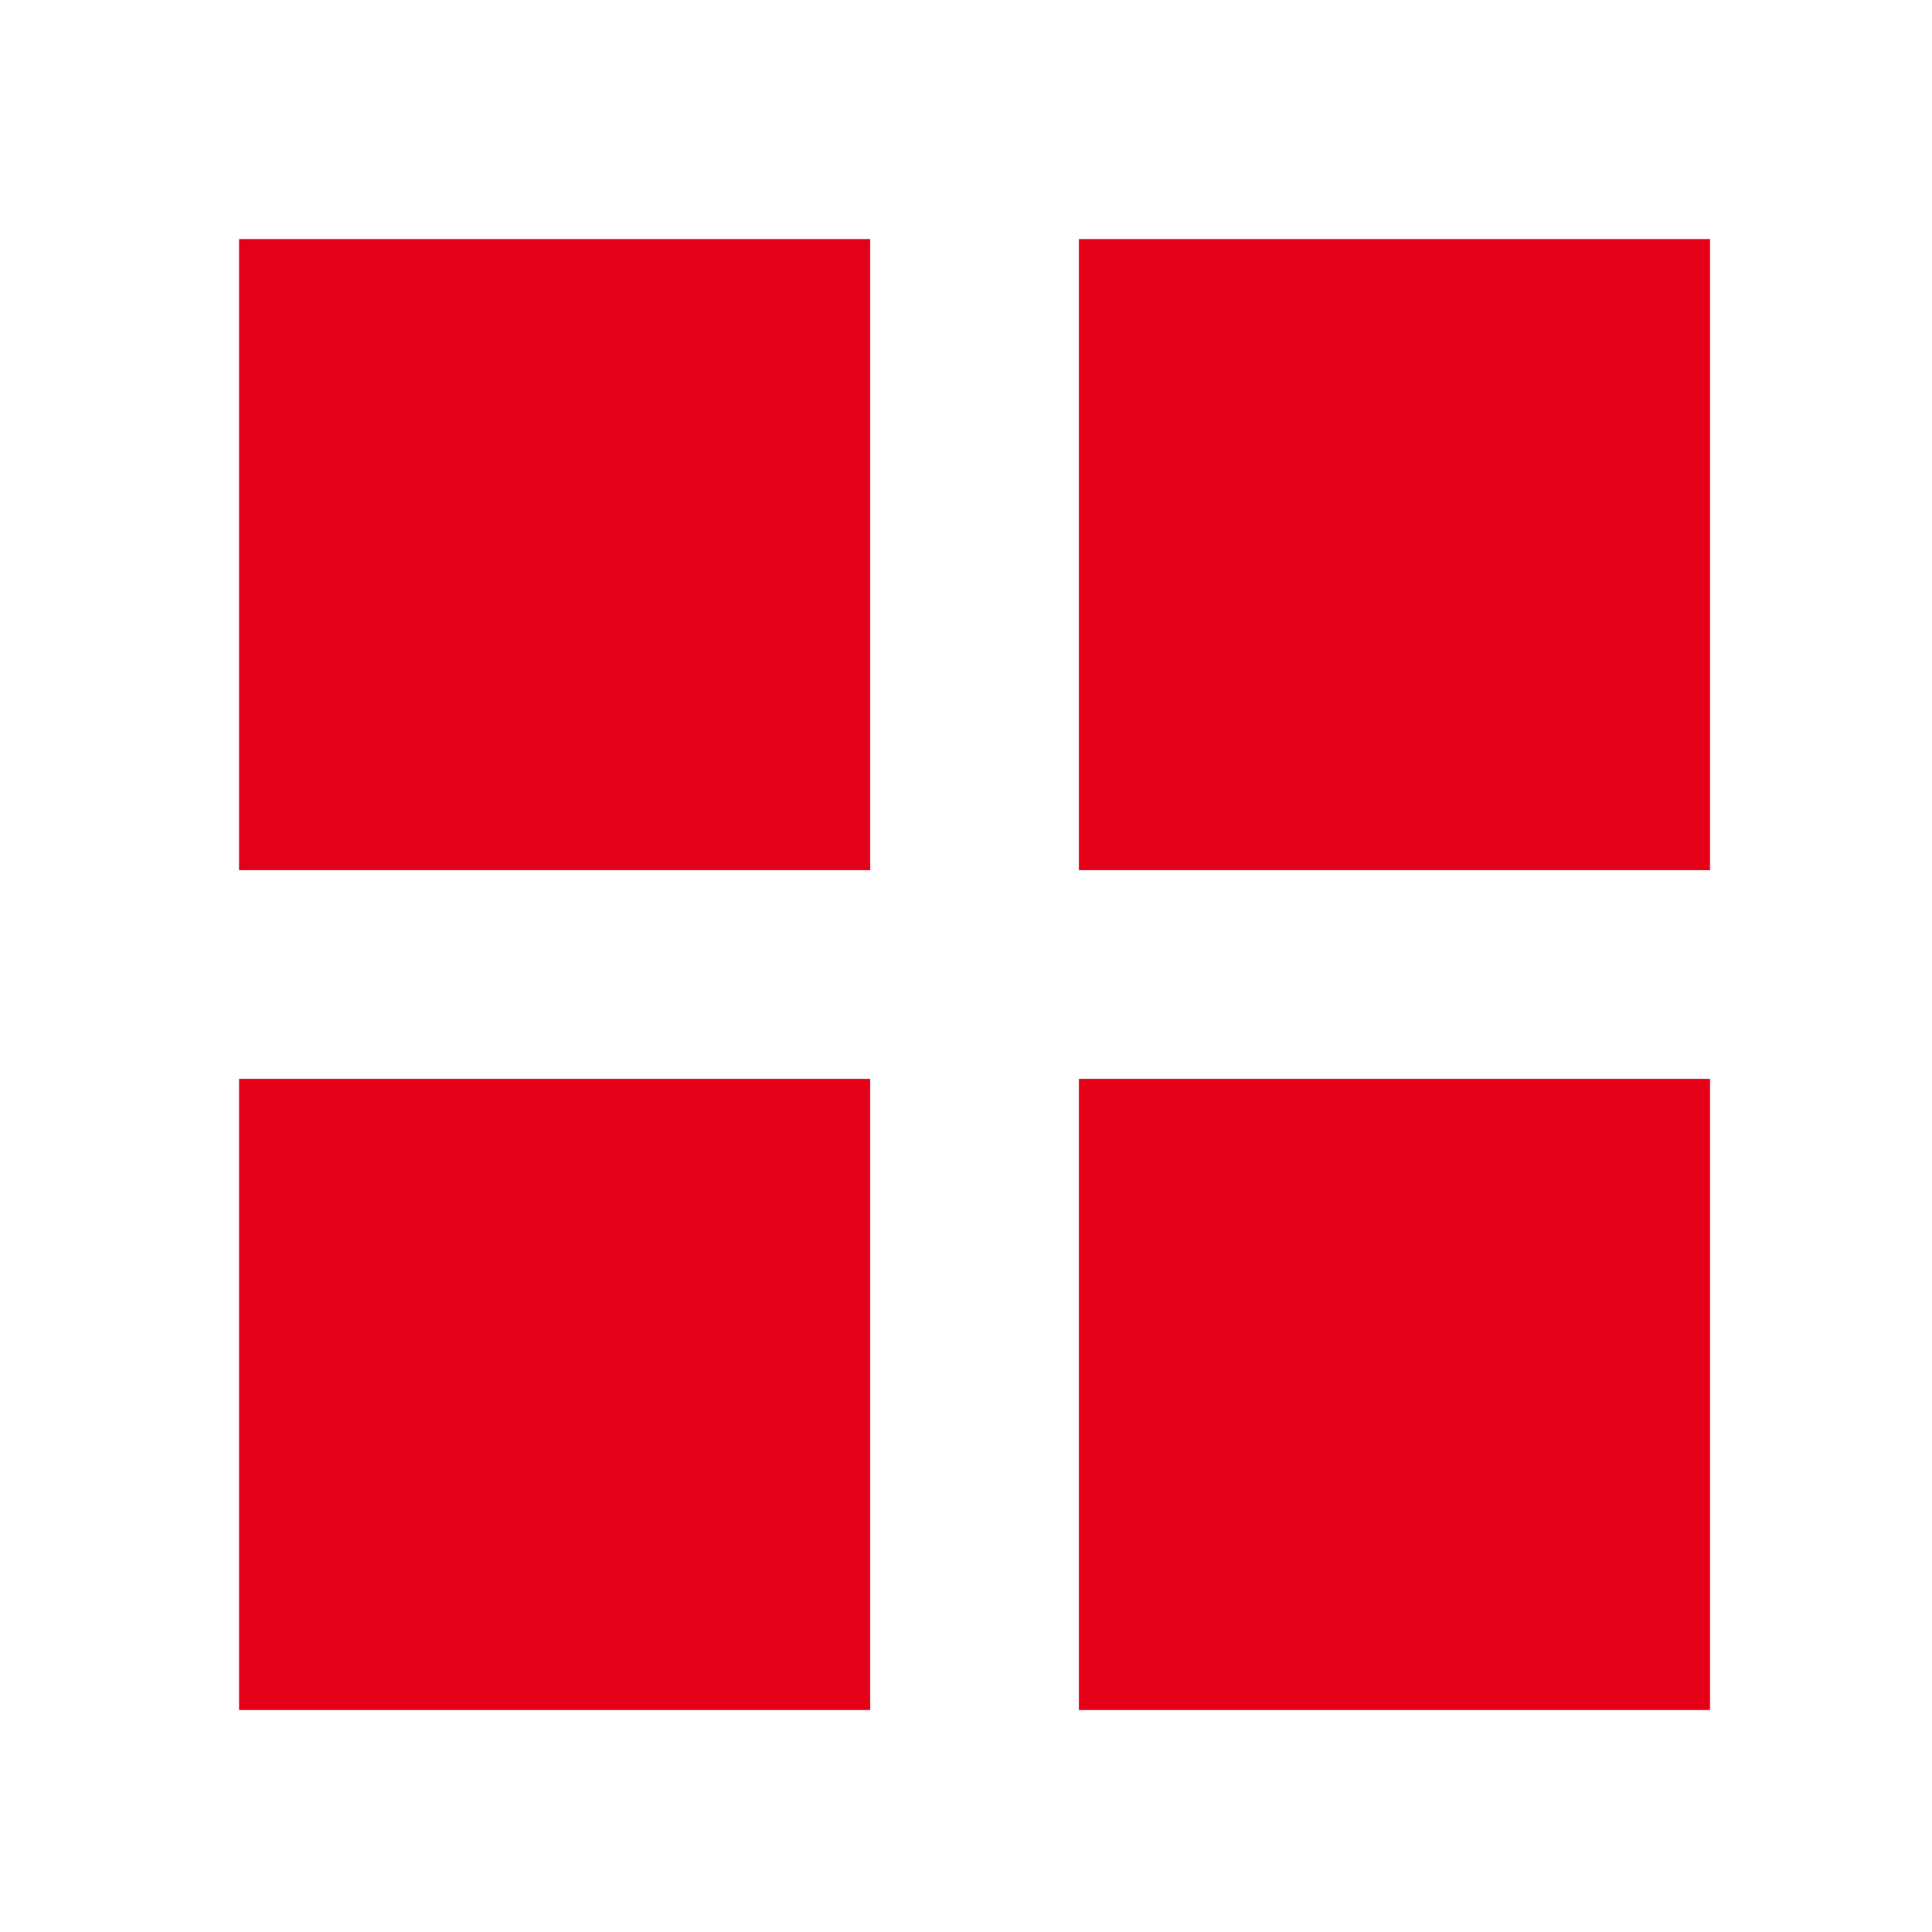 <svg xmlns="http://www.w3.org/2000/svg" xmlns:xlink="http://www.w3.org/1999/xlink" width="24" height="24" viewBox="0 0 24 24">
  <defs>
    <clipPath id="clip-path">
      <rect id="Rectangle_12494" data-name="Rectangle 12494" width="24" height="24" transform="translate(326 745)" fill="#dedede"/>
    </clipPath>
  </defs>
  <g id="Mask_Group_4293" data-name="Mask Group 4293" transform="translate(-326 -745)" clip-path="url(#clip-path)">
    <g id="fi_grid_1_" data-name="fi_grid (1)" transform="translate(326.57 745.57)">
      <path id="Path_32386" data-name="Path 32386" d="M20.639,14H14v6.639h6.639Z" transform="translate(-0.567 -0.567)" fill="#e50019" stroke="#e50019" stroke-linecap="round" stroke-width="1.2"/>
      <path id="Path_32387" data-name="Path 32387" d="M9.639,14H3v6.639H9.639Z" transform="translate(0 -0.567)" fill="#e50019" stroke="#e50019" stroke-linecap="round" stroke-width="1.2"/>
      <path id="Path_32388" data-name="Path 32388" d="M20.639,3H14V9.639h6.639Z" transform="translate(-0.567)" fill="#e50019" stroke="#e50019" stroke-linecap="round" stroke-width="1.2"/>
      <path id="Path_32389" data-name="Path 32389" d="M9.639,3H3V9.639H9.639Z" fill="#e50019" stroke="#e50019" stroke-linecap="round" stroke-width="1.2"/>
    </g>
  </g>
</svg>
